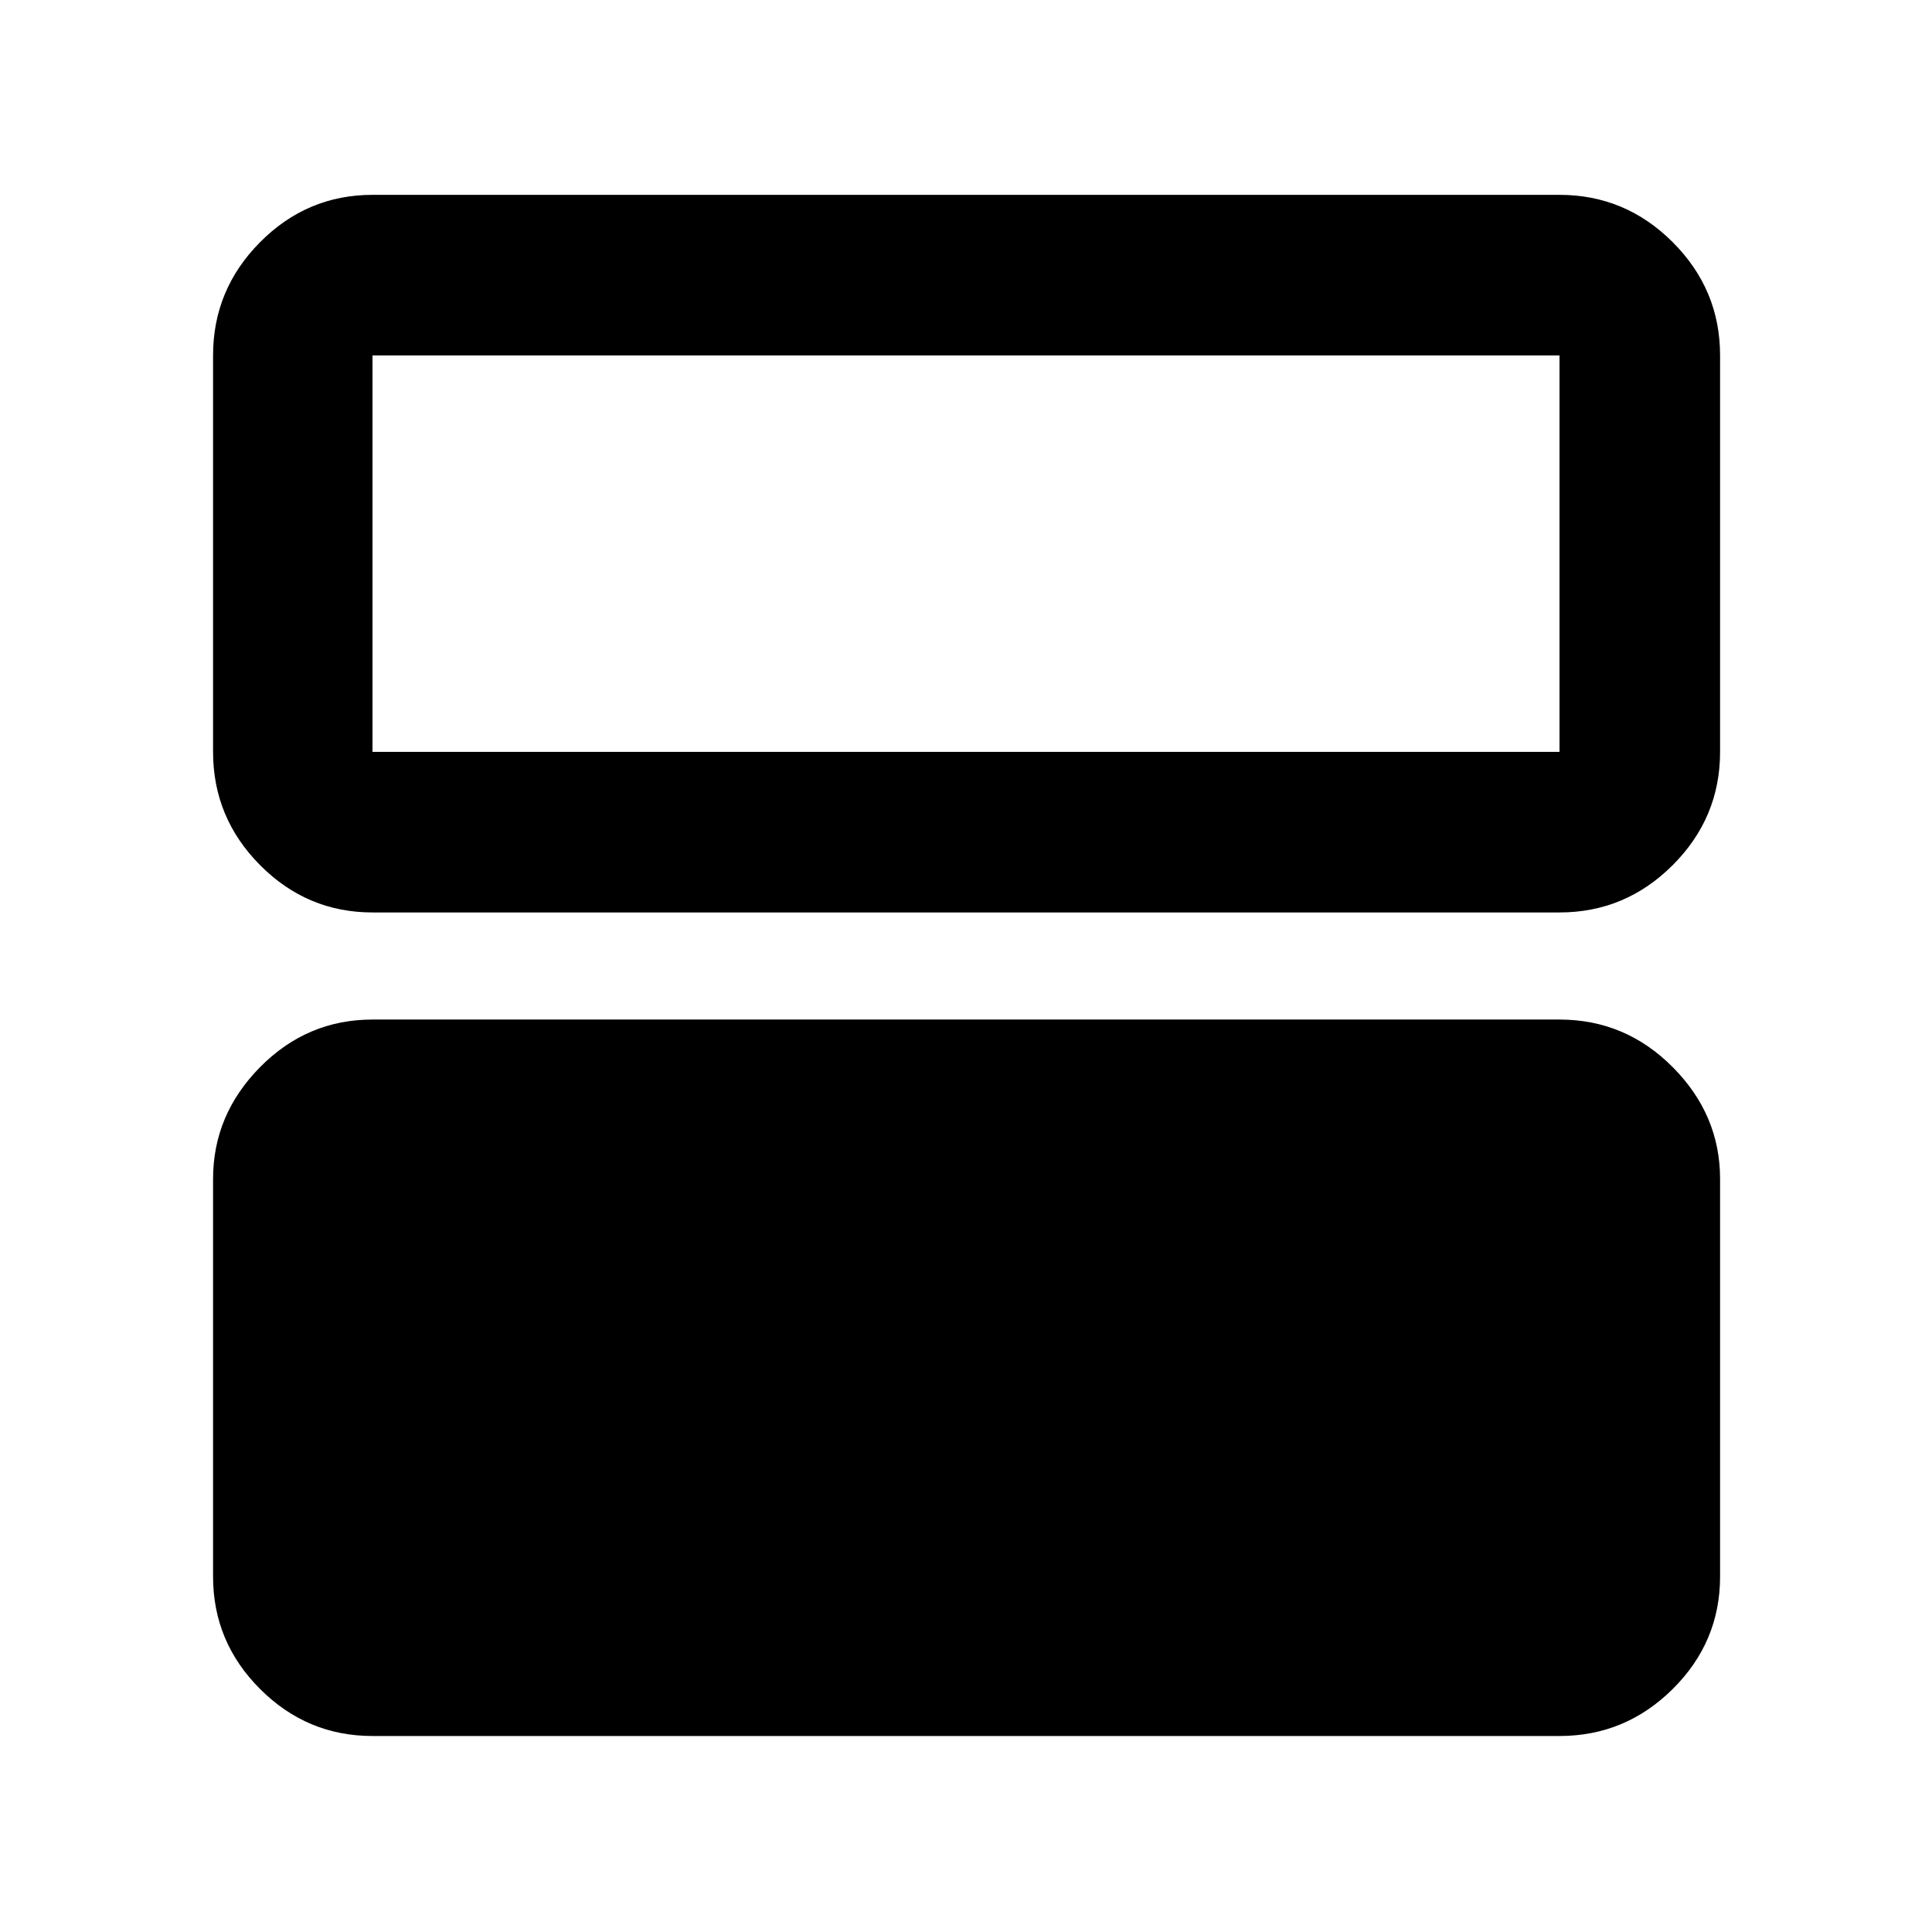 <svg xmlns="http://www.w3.org/2000/svg" height="48" viewBox="0 -960 960 960" width="48"><path d="M185.09-97.39q-32.51 0-55.87-23.36-23.35-23.35-23.35-55.86v-197.56q0-31.92 23.35-55.57 23.36-23.65 55.87-23.65h589.82q32.74 0 56.26 23.65 23.53 23.65 23.53 55.57v197.56q0 32.51-23.53 55.86-23.52 23.36-56.26 23.36H185.09Zm0-409.22q-32.51 0-55.87-23.52-23.35-23.52-23.35-56.26v-197q0-32.74 23.35-56.26 23.36-23.53 55.87-23.53h589.82q32.74 0 56.26 23.53 23.53 23.52 23.53 56.26v197q0 32.74-23.53 56.26-23.52 23.52-56.26 23.52H185.09Zm589.82-276.78H185.09v197h589.82v-197Z"/></svg>
